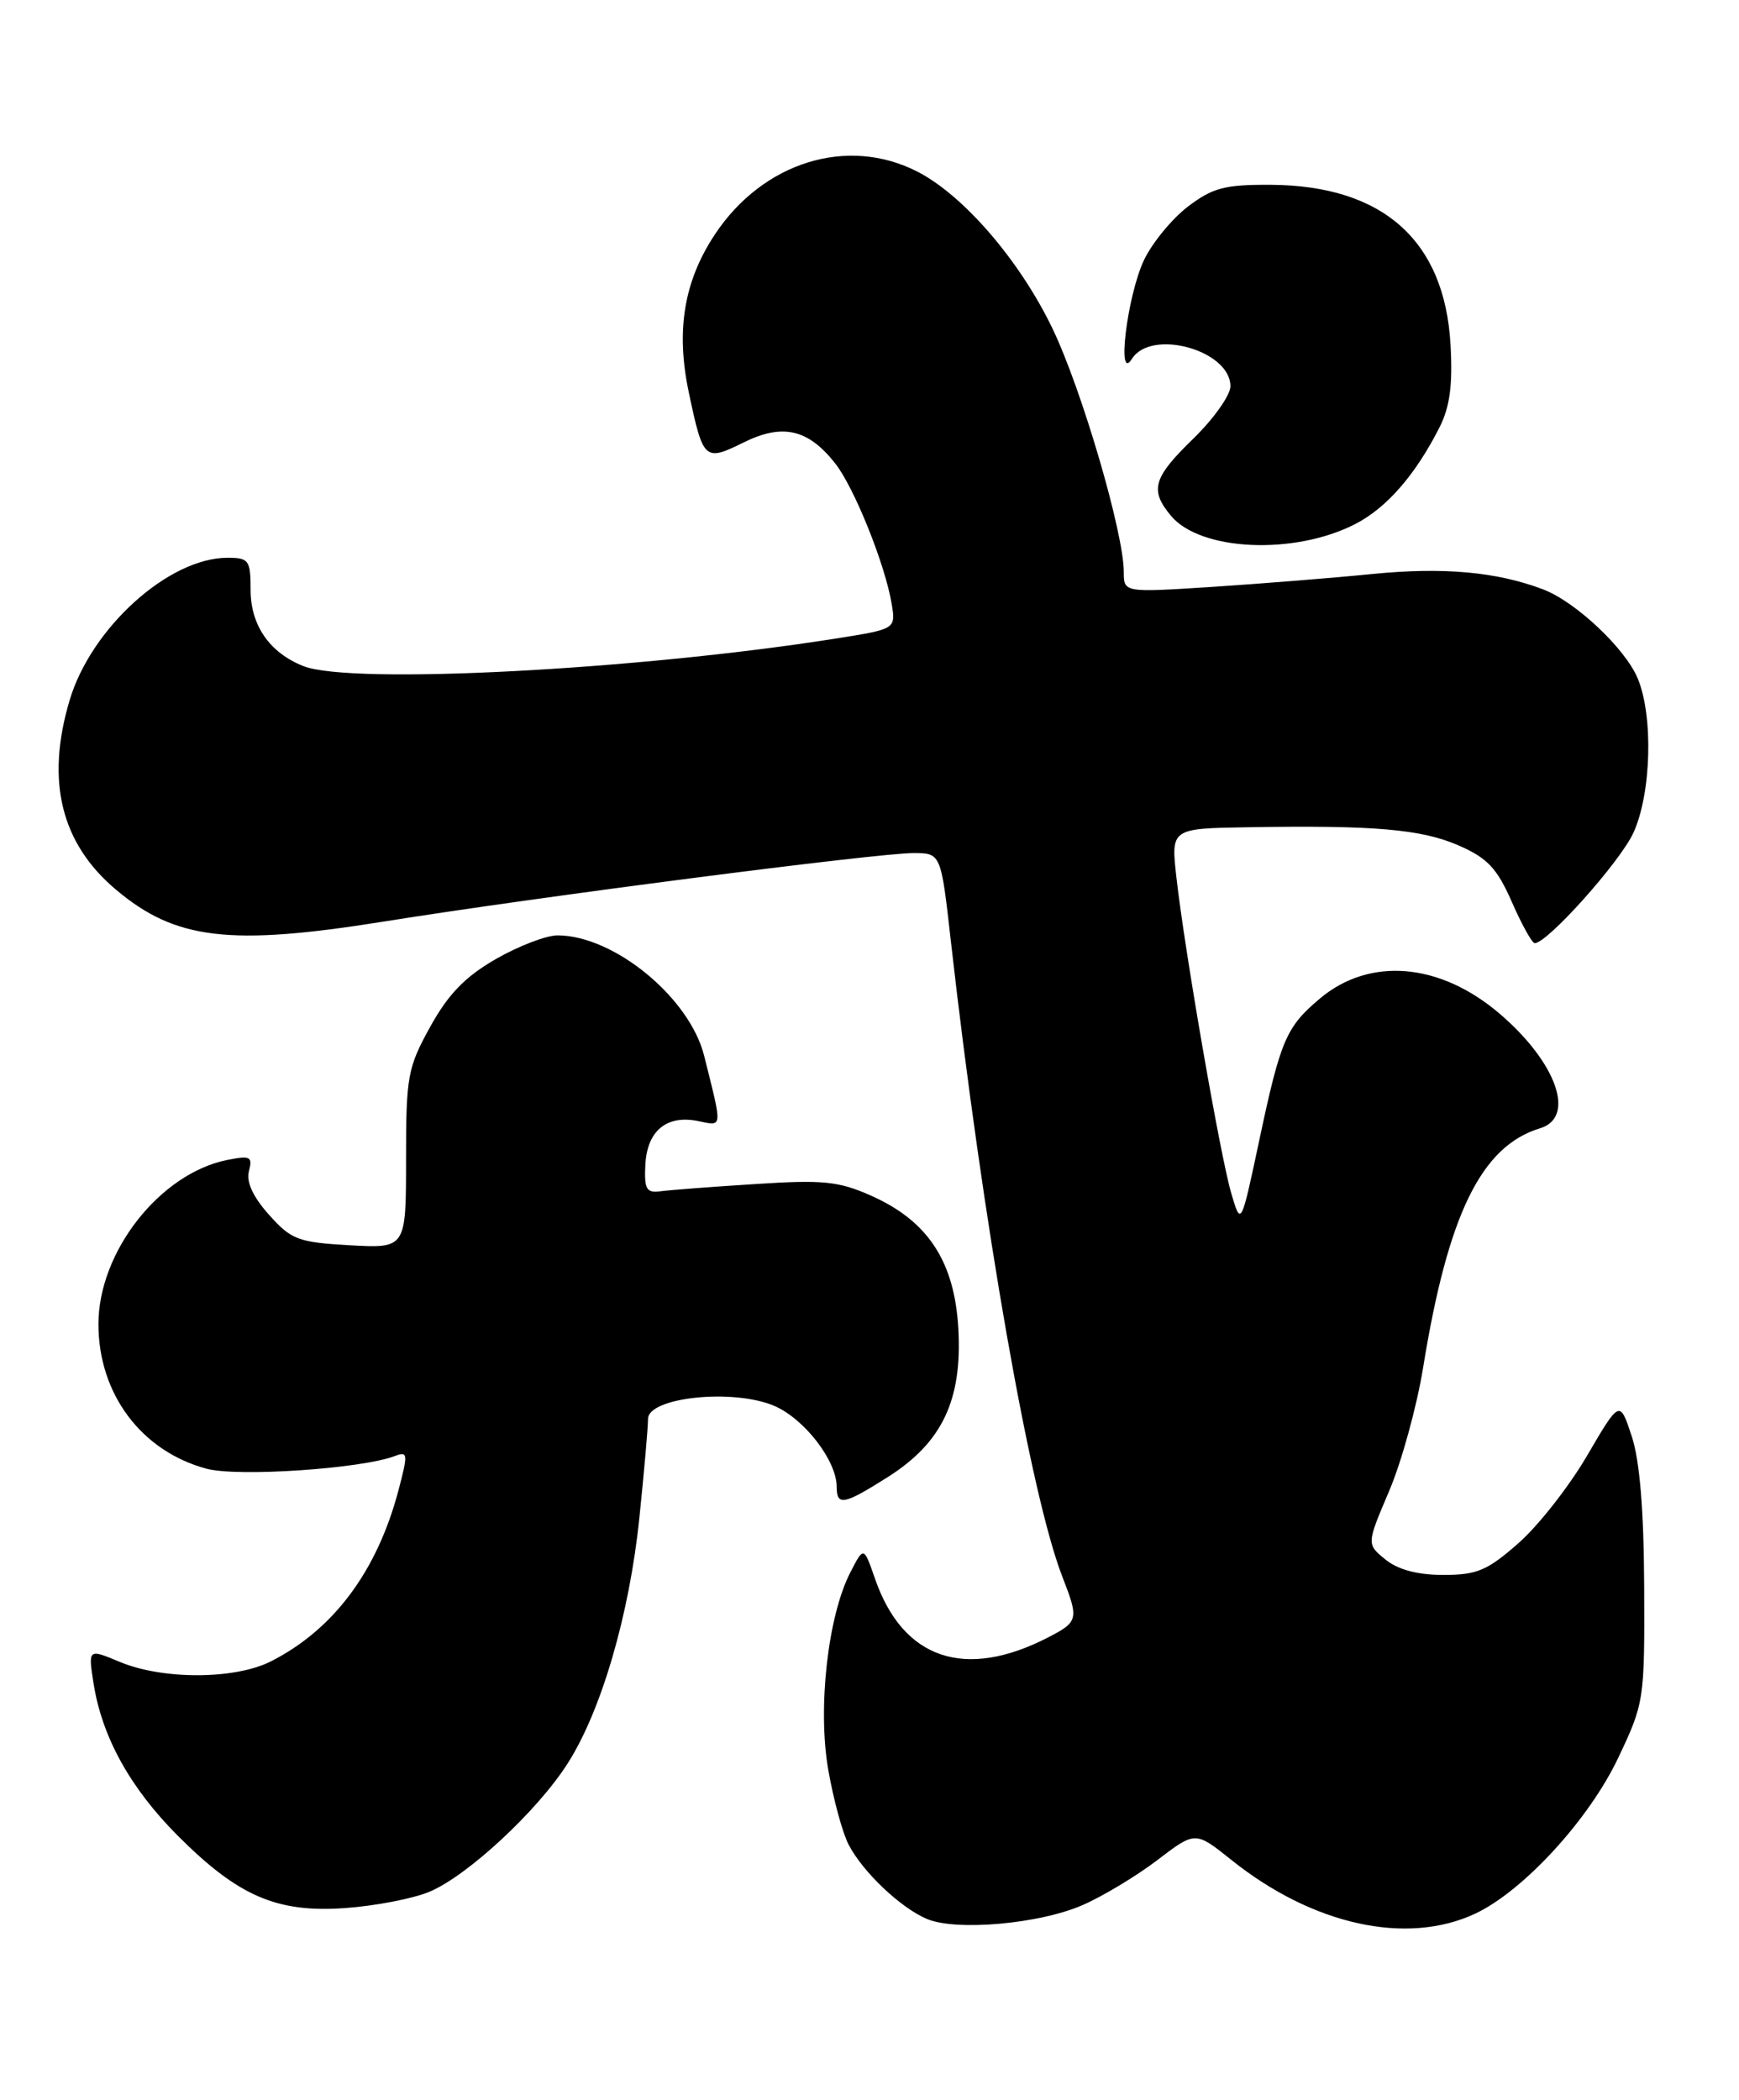 <?xml version="1.0" encoding="UTF-8" standalone="no"?>
<!DOCTYPE svg PUBLIC "-//W3C//DTD SVG 1.1//EN" "http://www.w3.org/Graphics/SVG/1.1/DTD/svg11.dtd" >
<svg xmlns="http://www.w3.org/2000/svg" xmlns:xlink="http://www.w3.org/1999/xlink" version="1.1" viewBox="0 0 212 256">
 <g >
 <path fill="currentColor"
d=" M 132.00 232.24 C 134.47 231.16 138.57 228.69 141.11 226.75 C 145.72 223.23 145.72 223.23 150.11 226.74 C 160.02 234.68 171.49 237.21 179.85 233.29 C 185.72 230.53 193.73 221.80 197.29 214.27 C 200.44 207.63 200.50 207.24 200.44 193.50 C 200.40 184.06 199.90 178.06 198.92 175.08 C 197.46 170.66 197.46 170.66 193.48 177.46 C 191.30 181.20 187.53 186.01 185.11 188.13 C 181.33 191.46 180.06 192.00 175.97 192.00 C 172.82 192.00 170.44 191.37 168.91 190.13 C 166.59 188.25 166.59 188.25 169.35 181.77 C 170.87 178.20 172.73 171.43 173.49 166.73 C 176.52 148.03 180.58 139.72 187.75 137.55 C 192.14 136.22 189.78 129.54 182.83 123.59 C 175.55 117.35 166.97 116.63 160.91 121.73 C 156.80 125.19 156.12 126.77 153.55 138.86 C 151.29 149.50 151.29 149.50 150.11 145.50 C 148.77 140.96 144.44 116.04 143.42 107.00 C 142.74 101.00 142.74 101.00 152.12 100.85 C 167.54 100.59 173.27 101.09 177.80 103.06 C 181.33 104.60 182.49 105.83 184.30 109.94 C 185.51 112.70 186.76 114.96 187.09 114.98 C 188.59 115.04 197.52 105.06 199.14 101.50 C 201.31 96.72 201.57 87.30 199.65 82.70 C 198.12 79.04 192.09 73.37 188.14 71.86 C 182.50 69.71 175.98 69.12 167.37 69.97 C 162.49 70.46 153.66 71.16 147.75 71.55 C 137.00 72.24 137.00 72.24 137.00 69.73 C 137.00 64.98 131.88 47.49 128.32 40.08 C 124.34 31.78 117.45 23.78 111.81 20.91 C 103.29 16.56 93.00 19.76 87.15 28.58 C 83.36 34.31 82.37 40.34 83.99 47.93 C 85.72 56.12 85.91 56.29 90.65 53.94 C 95.41 51.59 98.52 52.30 101.83 56.51 C 104.14 59.45 107.90 68.80 108.70 73.60 C 109.21 76.69 109.21 76.69 101.86 77.85 C 77.52 81.69 42.80 83.49 37.00 81.21 C 32.88 79.59 30.55 76.24 30.55 71.92 C 30.55 68.29 30.34 68.00 27.73 68.00 C 20.57 68.00 11.10 76.55 8.48 85.39 C 5.56 95.21 7.43 102.82 14.15 108.47 C 21.39 114.57 28.01 115.35 46.77 112.35 C 65.42 109.36 106.90 104.00 111.34 104.00 C 114.71 104.00 114.71 104.00 115.92 114.75 C 119.80 149.08 125.63 182.28 129.53 192.27 C 131.53 197.40 131.46 197.71 127.81 199.60 C 117.65 204.85 110.07 202.29 106.67 192.46 C 105.30 188.51 105.30 188.51 103.68 191.66 C 100.92 196.99 99.66 208.22 100.97 215.74 C 101.60 219.36 102.72 223.49 103.47 224.91 C 105.21 228.24 109.80 232.59 113.00 233.94 C 116.58 235.45 126.74 234.55 132.00 232.24 Z  M 52.34 230.63 C 56.97 228.70 65.49 220.80 69.19 215.00 C 73.31 208.57 76.74 196.80 77.95 184.99 C 78.53 179.38 79.00 173.98 79.00 172.99 C 79.00 170.35 89.28 169.26 94.32 171.36 C 98.00 172.90 101.99 178.03 102.00 181.25 C 102.00 183.64 102.86 183.47 108.26 180.05 C 114.86 175.86 117.32 170.68 116.83 161.98 C 116.37 153.77 113.11 148.82 106.16 145.75 C 102.22 144.00 100.31 143.81 92.05 144.35 C 86.80 144.68 81.60 145.08 80.50 145.23 C 78.81 145.46 78.53 144.97 78.67 142.05 C 78.87 137.88 81.23 135.90 85.06 136.66 C 88.14 137.28 88.10 137.76 85.85 128.74 C 84.09 121.64 74.89 114.07 68.00 114.03 C 66.62 114.02 63.23 115.32 60.46 116.91 C 56.72 119.06 54.67 121.16 52.46 125.15 C 49.69 130.16 49.50 131.19 49.50 141.35 C 49.50 152.19 49.50 152.19 42.63 151.81 C 36.34 151.45 35.52 151.14 32.80 148.10 C 30.84 145.91 30.00 144.09 30.35 142.77 C 30.81 141.00 30.52 140.85 27.71 141.41 C 19.50 143.05 12.00 152.61 12.00 161.43 C 12.00 169.92 17.22 176.91 25.17 179.05 C 28.99 180.08 44.17 179.05 48.18 177.49 C 49.72 176.90 49.75 177.25 48.58 181.67 C 45.97 191.56 40.65 198.68 33.00 202.55 C 28.62 204.76 19.82 204.79 14.60 202.60 C 10.74 200.99 10.74 200.99 11.41 205.25 C 12.44 211.77 15.87 217.97 21.67 223.79 C 29.04 231.17 33.76 233.22 42.12 232.61 C 45.75 232.35 50.36 231.46 52.34 230.63 Z  M 165.17 63.91 C 169.03 61.94 172.53 57.93 175.49 52.10 C 176.76 49.58 177.11 46.94 176.83 41.99 C 176.11 29.30 168.57 22.61 154.92 22.53 C 149.29 22.50 147.84 22.89 144.81 25.19 C 142.87 26.68 140.47 29.60 139.47 31.69 C 137.42 36.02 136.10 46.75 137.99 43.75 C 140.35 40.01 150.00 42.70 150.00 47.09 C 150.00 48.18 147.97 51.04 145.50 53.45 C 140.56 58.25 140.13 59.73 142.75 62.88 C 146.33 67.18 157.74 67.70 165.17 63.91 Z "/>
</g>
</svg>